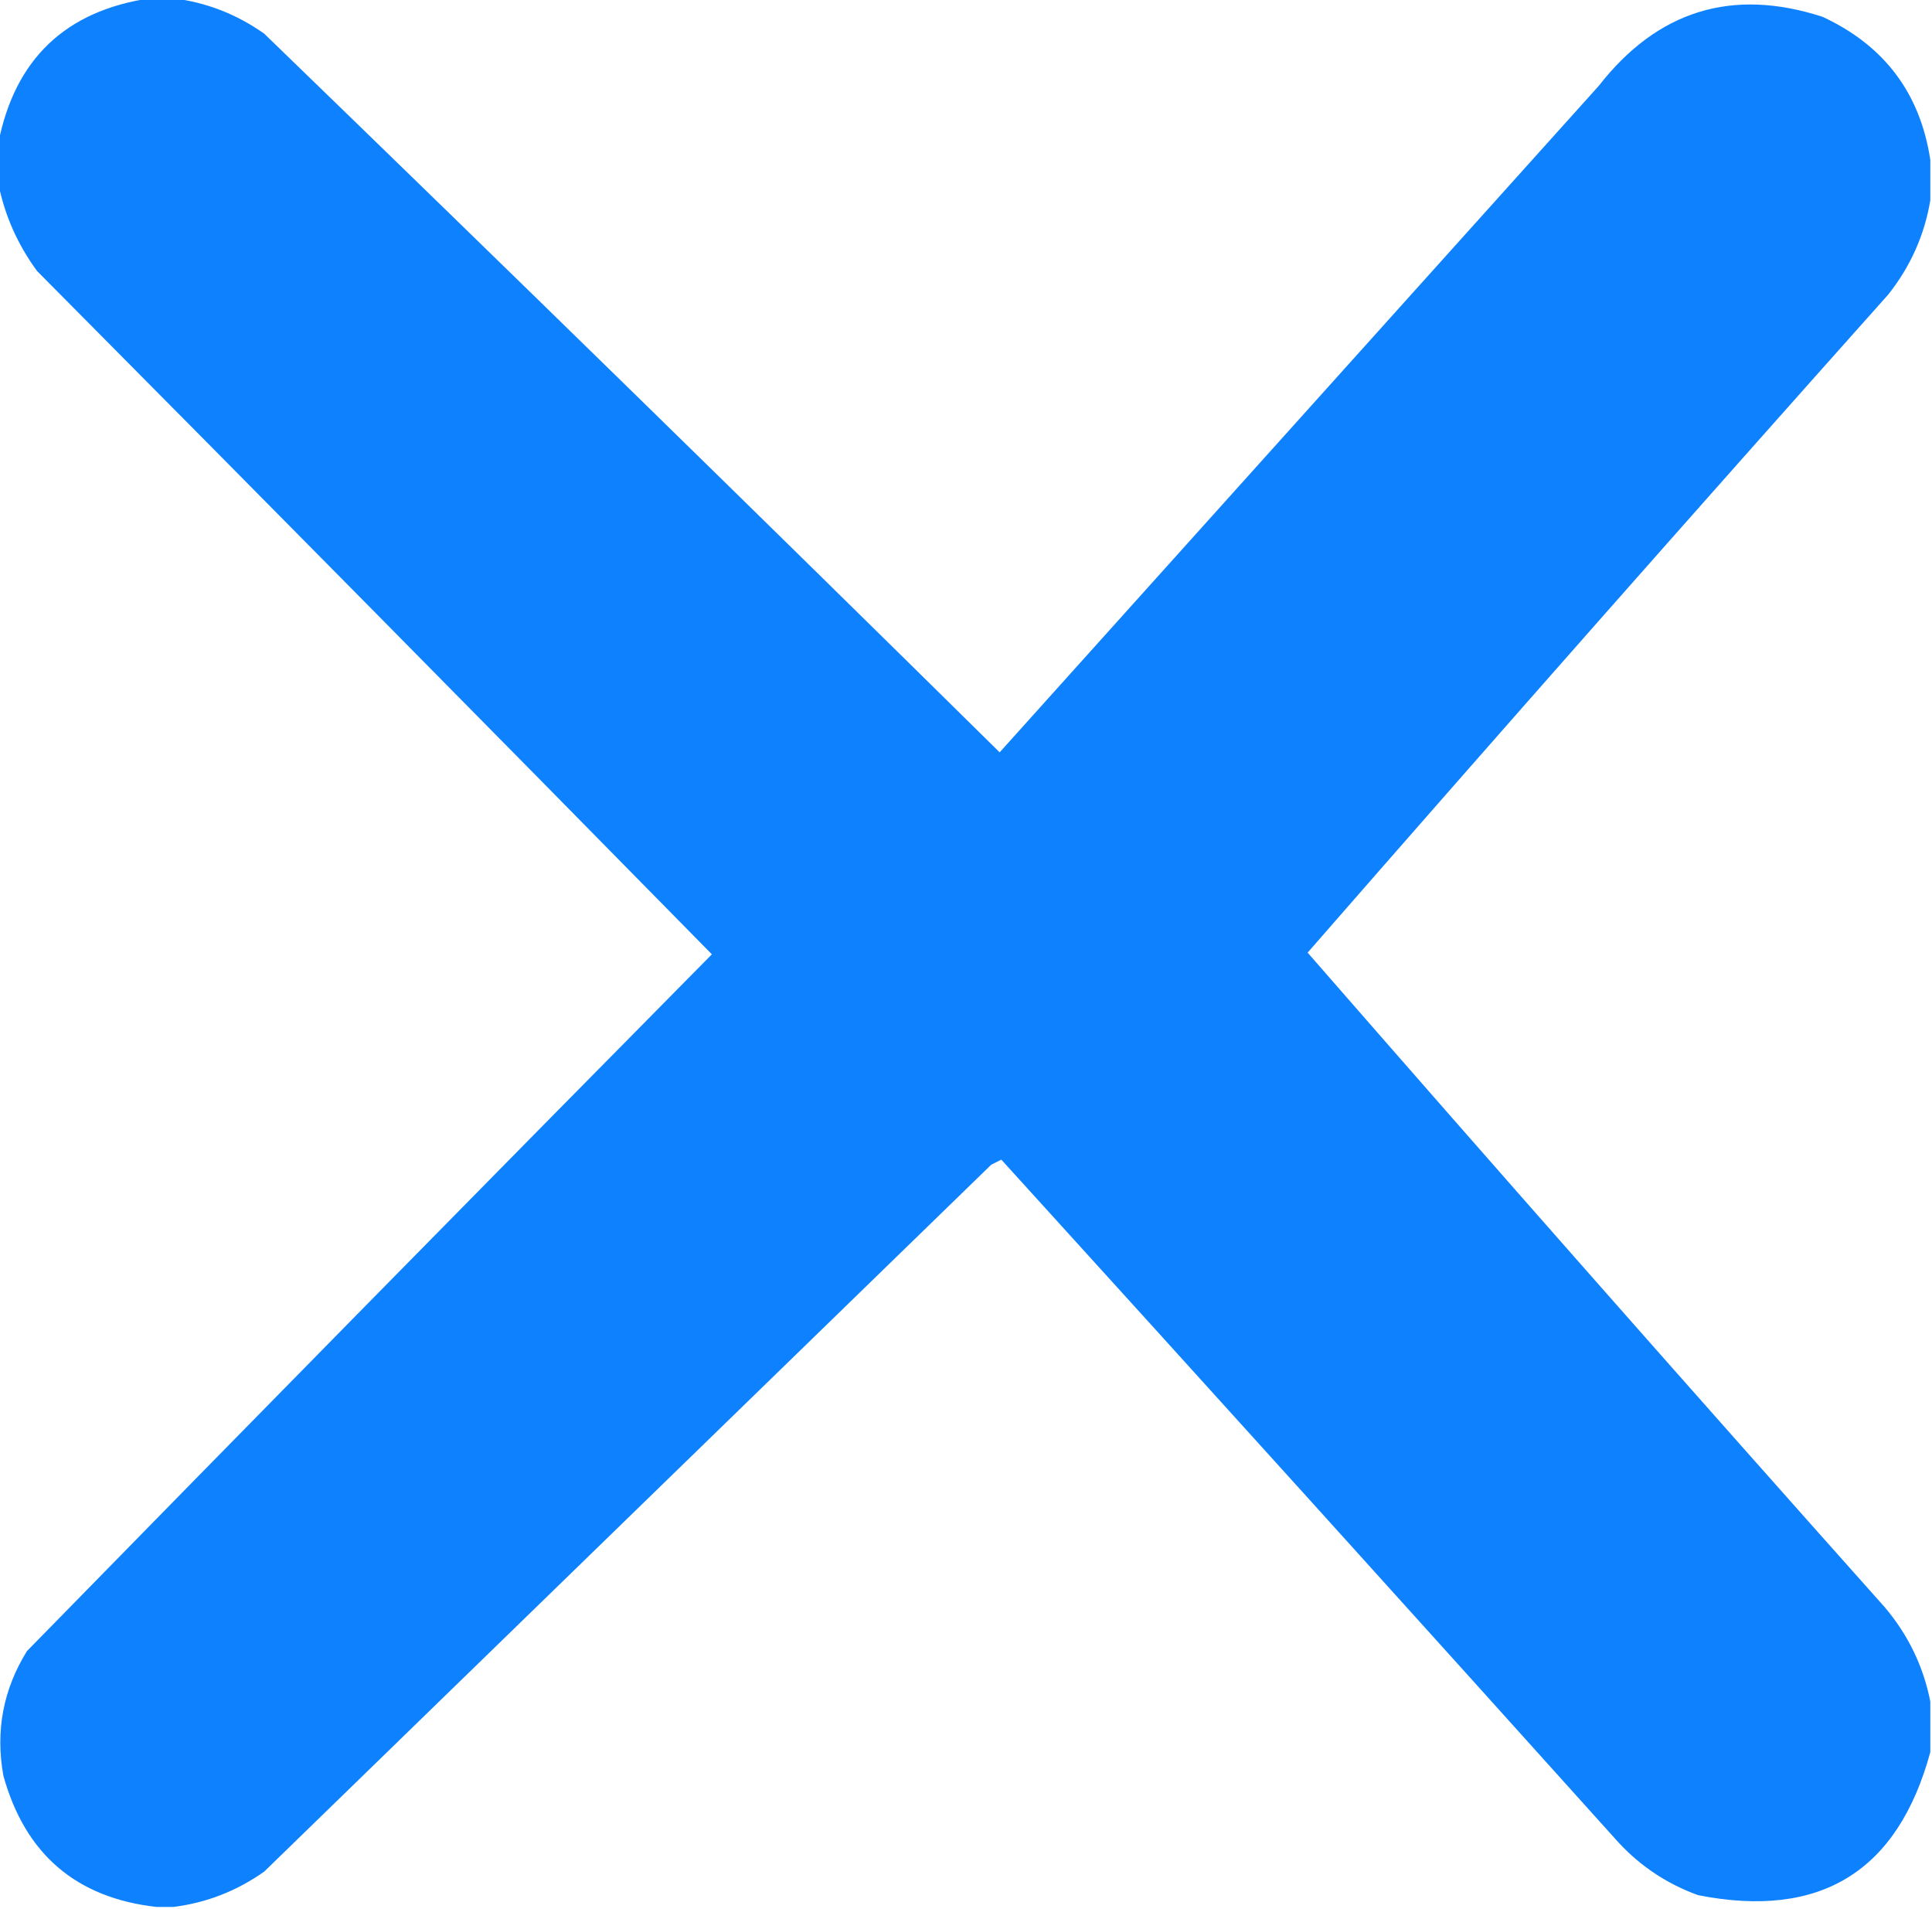 <?xml version="1.0" encoding="UTF-8"?>
<!DOCTYPE svg PUBLIC "-//W3C//DTD SVG 1.1//EN" "http://www.w3.org/Graphics/SVG/1.1/DTD/svg11.dtd">
<svg xmlns="http://www.w3.org/2000/svg" version="1.1" width="574px" height="567px" style="shape-rendering:geometricPrecision; text-rendering:geometricPrecision; image-rendering:optimizeQuality; fill-rule:evenodd; clip-rule:evenodd" xmlns:xlink="http://www.w3.org/1999/xlink">
<g><path style="opacity:0.992" fill="#0d80ff" d="M 44.5,-0.5 C 46.833,-0.5 49.167,-0.5 51.5,-0.5C 61.295,0.714 70.295,4.214 78.5,10C 151.638,80.804 224.471,151.971 297,223.5C 356.333,157.5 415.667,91.5 475,25.5C 492.485,3.114 514.652,-3.719 541.5,5C 559.825,13.517 570.492,27.683 573.5,47.5C 573.5,51.5 573.5,55.5 573.5,59.5C 571.77,69.831 567.604,79.164 561,87.5C 503.128,152.37 445.628,217.536 388.5,283C 445.295,348.13 502.461,412.963 560,477.5C 566.954,485.739 571.454,495.073 573.5,505.5C 573.5,510.5 573.5,515.5 573.5,520.5C 563.846,556.006 540.846,570.172 504.5,563C 495.415,559.709 487.581,554.542 481,547.5C 419.99,479.658 358.823,411.992 297.5,344.5C 296.5,345 295.5,345.5 294.5,346C 222.5,416 150.5,486 78.5,556C 70.295,561.786 61.295,565.286 51.5,566.5C 49.833,566.5 48.167,566.5 46.5,566.5C 22.636,563.812 7.47,550.812 1,527.5C -1.391,514.237 0.942,501.904 8,490.5C 75.652,421.347 143.486,352.347 211.5,283.5C 144.847,215.681 78.014,148.014 11,80.5C 5.221,72.616 1.388,63.949 -0.5,54.5C -0.5,50.5 -0.5,46.5 -0.5,42.5C 4.417,17.583 19.417,3.249 44.5,-0.5 Z"/></g>
</svg>
